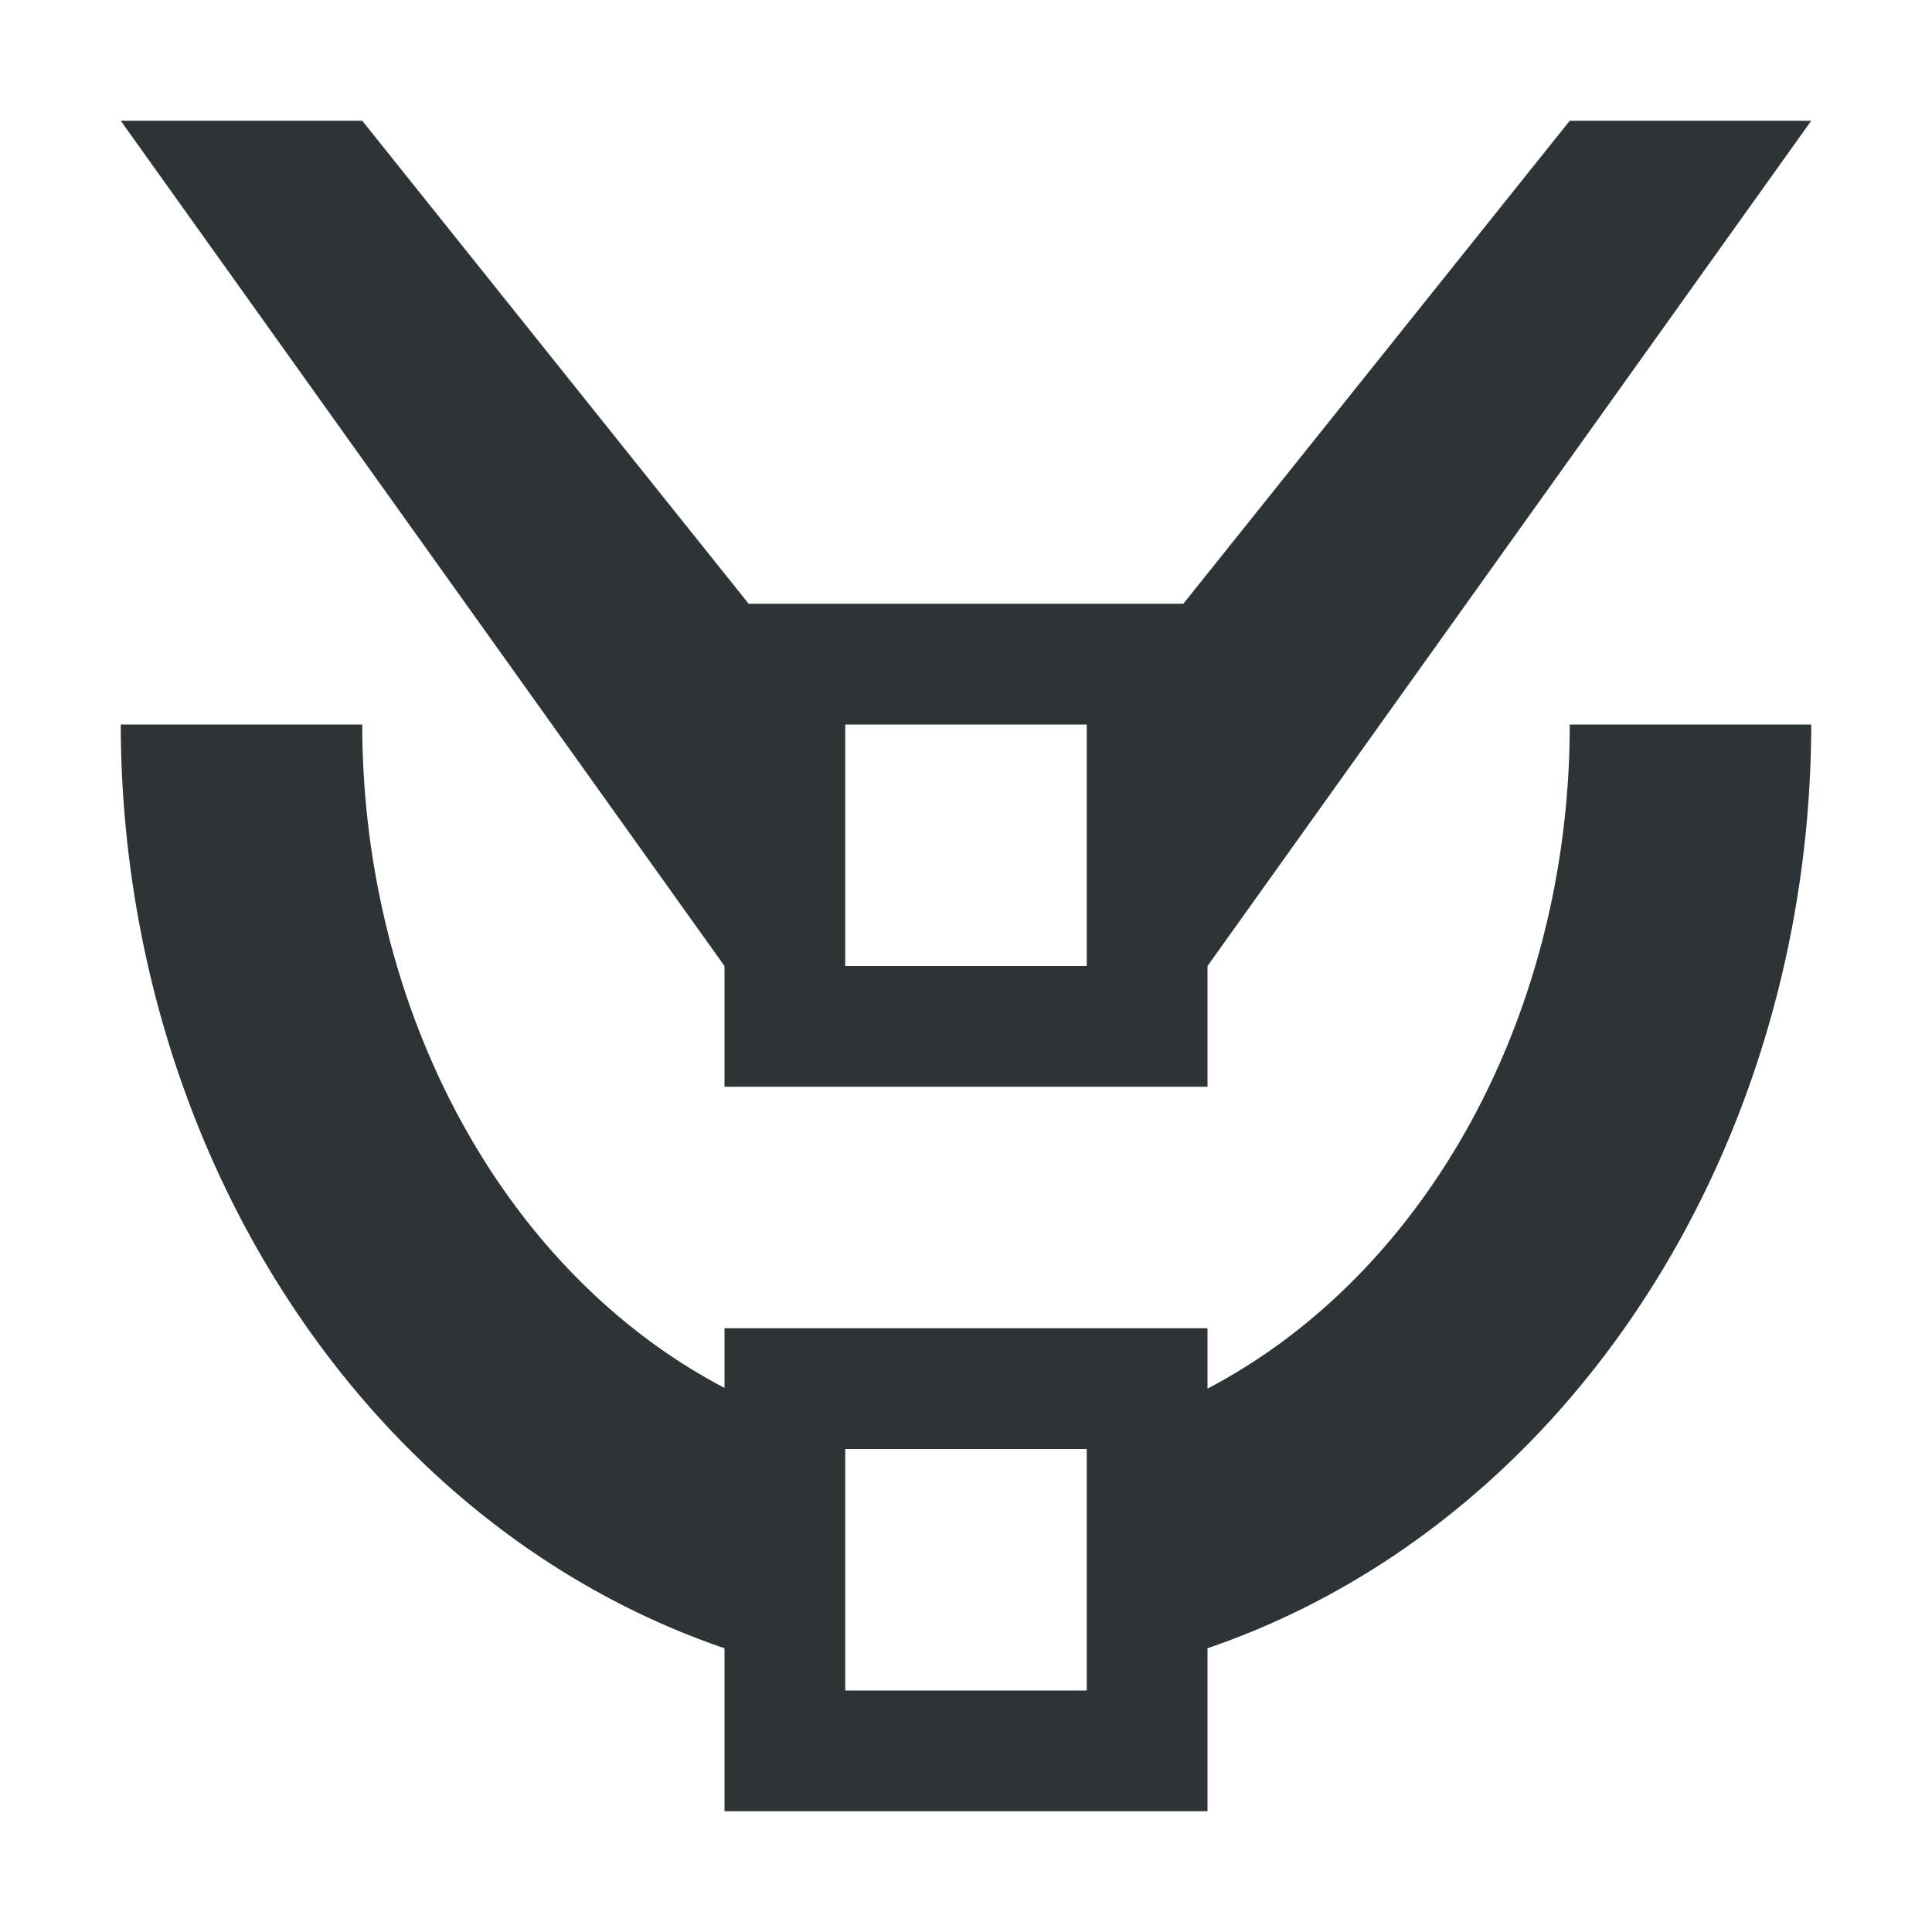 <svg viewBox="0 0 16 16" xmlns="http://www.w3.org/2000/svg"><path d="m1 1 5 7v1h4v-1l5-7h-2l-3.2 4h-3.6l-3.2-4zm0 5a7 8 0 0 0 5 7.65v1.35h4v-1.35a7 8 0 0 0 5-7.65h-2a5 6 0 0 1 -3 5.5v-.5h-4v.494a5 6 0 0 1 -3-5.494zm6 0h2v2h-2zm0 6h1 1v1.9.1h-2v-.1z" fill="#2e3436"/></svg>